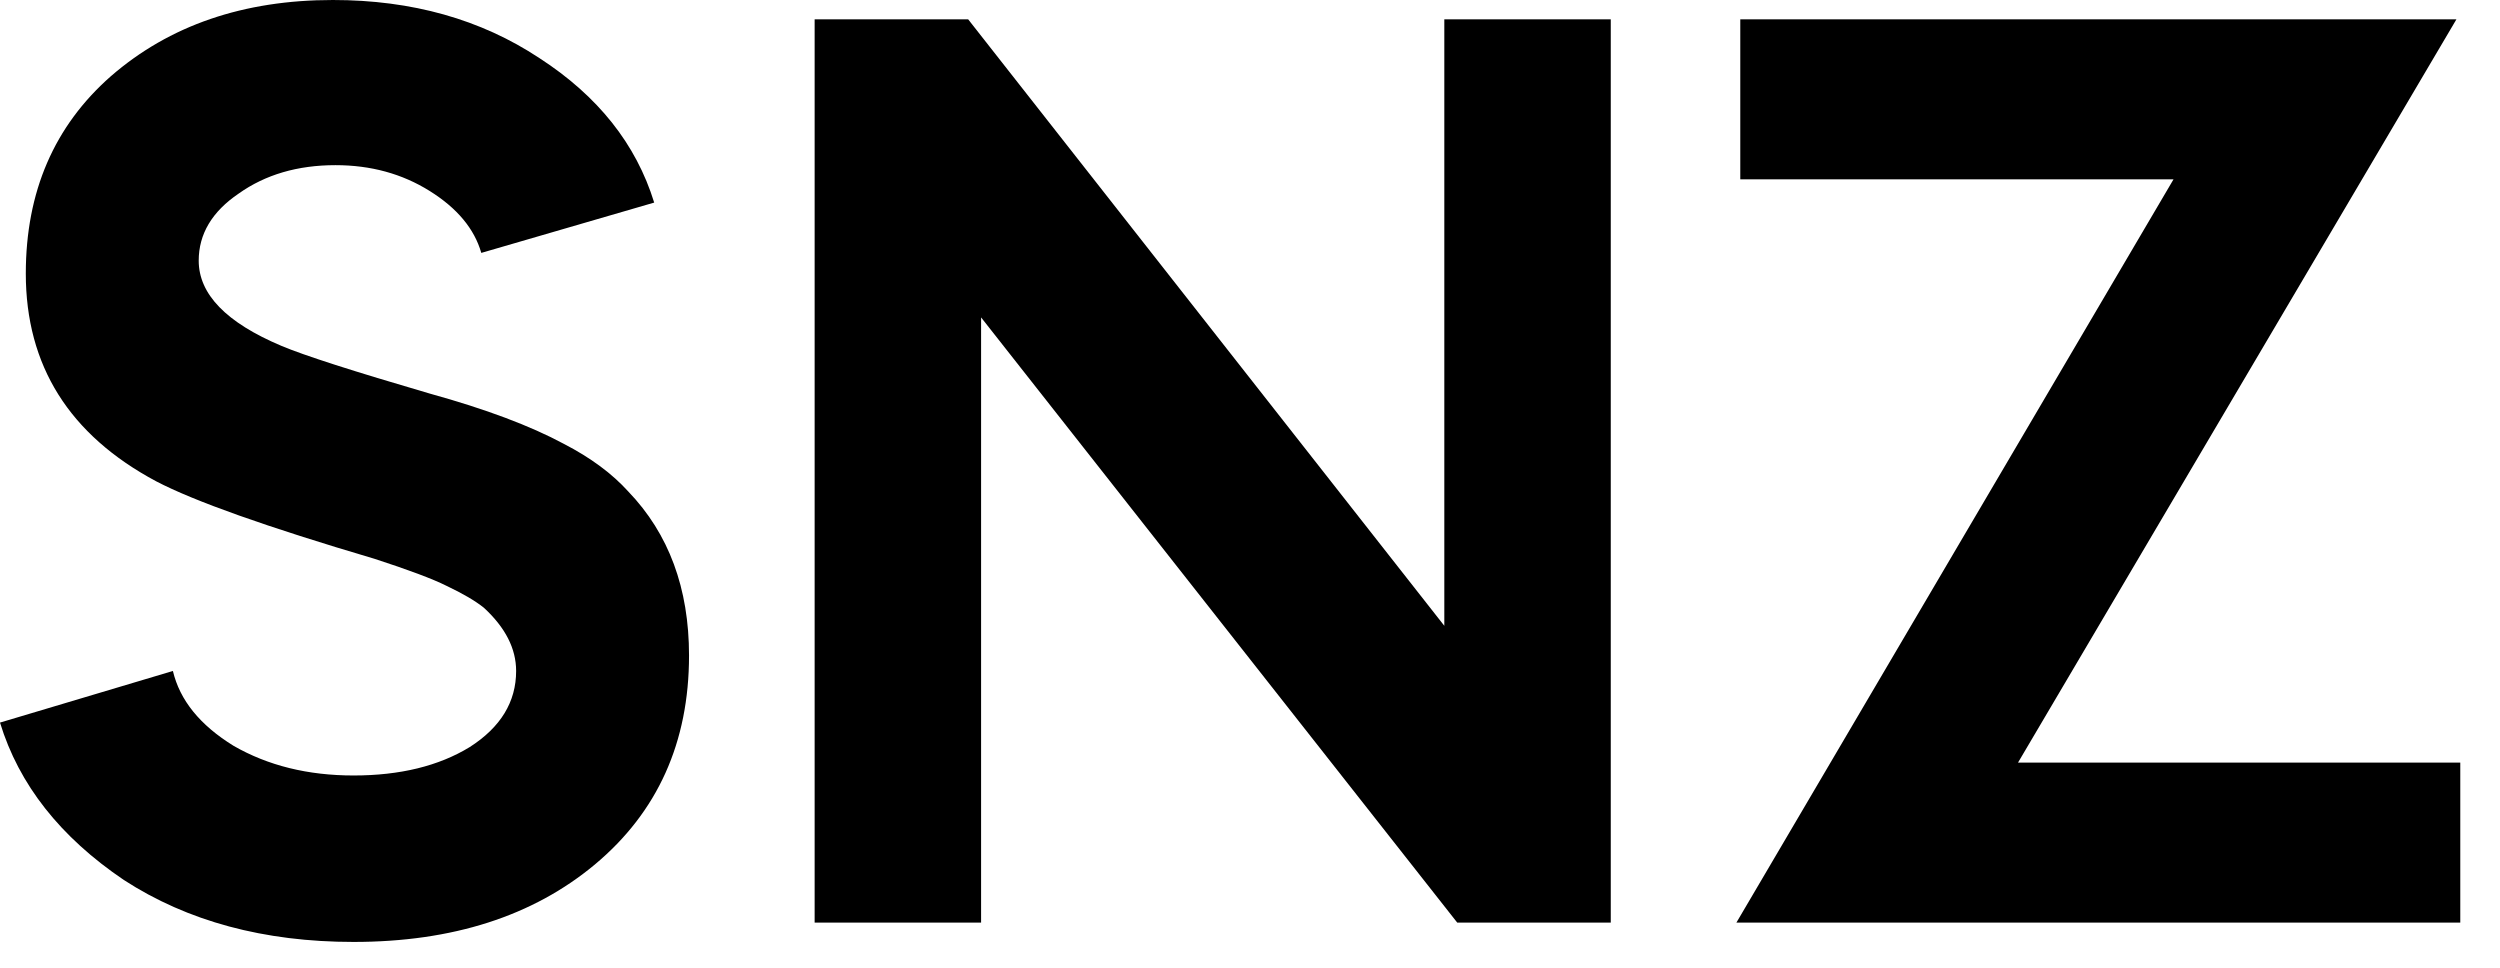 <svg width="62" height="24" viewBox="0 0 62 24" fill="none" xmlns="http://www.w3.org/2000/svg">
<path d="M16.224 5.024L11.936 6.272C11.765 5.675 11.339 5.163 10.656 4.736C9.973 4.309 9.195 4.096 8.32 4.096C7.381 4.096 6.581 4.331 5.92 4.8C5.259 5.248 4.928 5.803 4.928 6.464C4.928 7.296 5.611 8 6.976 8.576C7.531 8.811 8.757 9.205 10.656 9.76C12.043 10.144 13.152 10.56 13.984 11.008C14.645 11.349 15.179 11.744 15.584 12.192C16.587 13.237 17.088 14.592 17.088 16.256C17.088 18.411 16.309 20.139 14.752 21.44C13.216 22.72 11.221 23.36 8.768 23.36C6.549 23.36 4.651 22.848 3.072 21.824C1.493 20.757 0.469 19.456 0 17.92L4.288 16.64C4.459 17.365 4.96 17.984 5.792 18.496C6.645 18.987 7.637 19.232 8.768 19.232C9.92 19.232 10.88 18.997 11.648 18.528C12.416 18.037 12.8 17.408 12.8 16.64C12.8 16.085 12.533 15.563 12 15.072C11.787 14.901 11.477 14.72 11.072 14.528C10.731 14.357 10.133 14.133 9.28 13.856C6.613 13.067 4.811 12.427 3.872 11.936C1.717 10.784 0.64 9.067 0.64 6.784C0.64 4.757 1.344 3.125 2.752 1.888C4.203 0.629 6.037 0 8.256 0C10.219 0 11.925 0.48 13.376 1.44C14.827 2.379 15.776 3.573 16.224 5.024Z" fill="black"/>
<path d="M24.331 22.88H20.203V0.48H24.011L35.819 15.52V0.48H39.947V22.88H36.139L24.331 7.872V22.88Z" fill="black"/>
<path d="M61.015 18.912V22.88H43.063L53.903 4.448H43.159V0.48H60.919L50.047 18.912H61.015Z" fill="black"/>
</svg>
